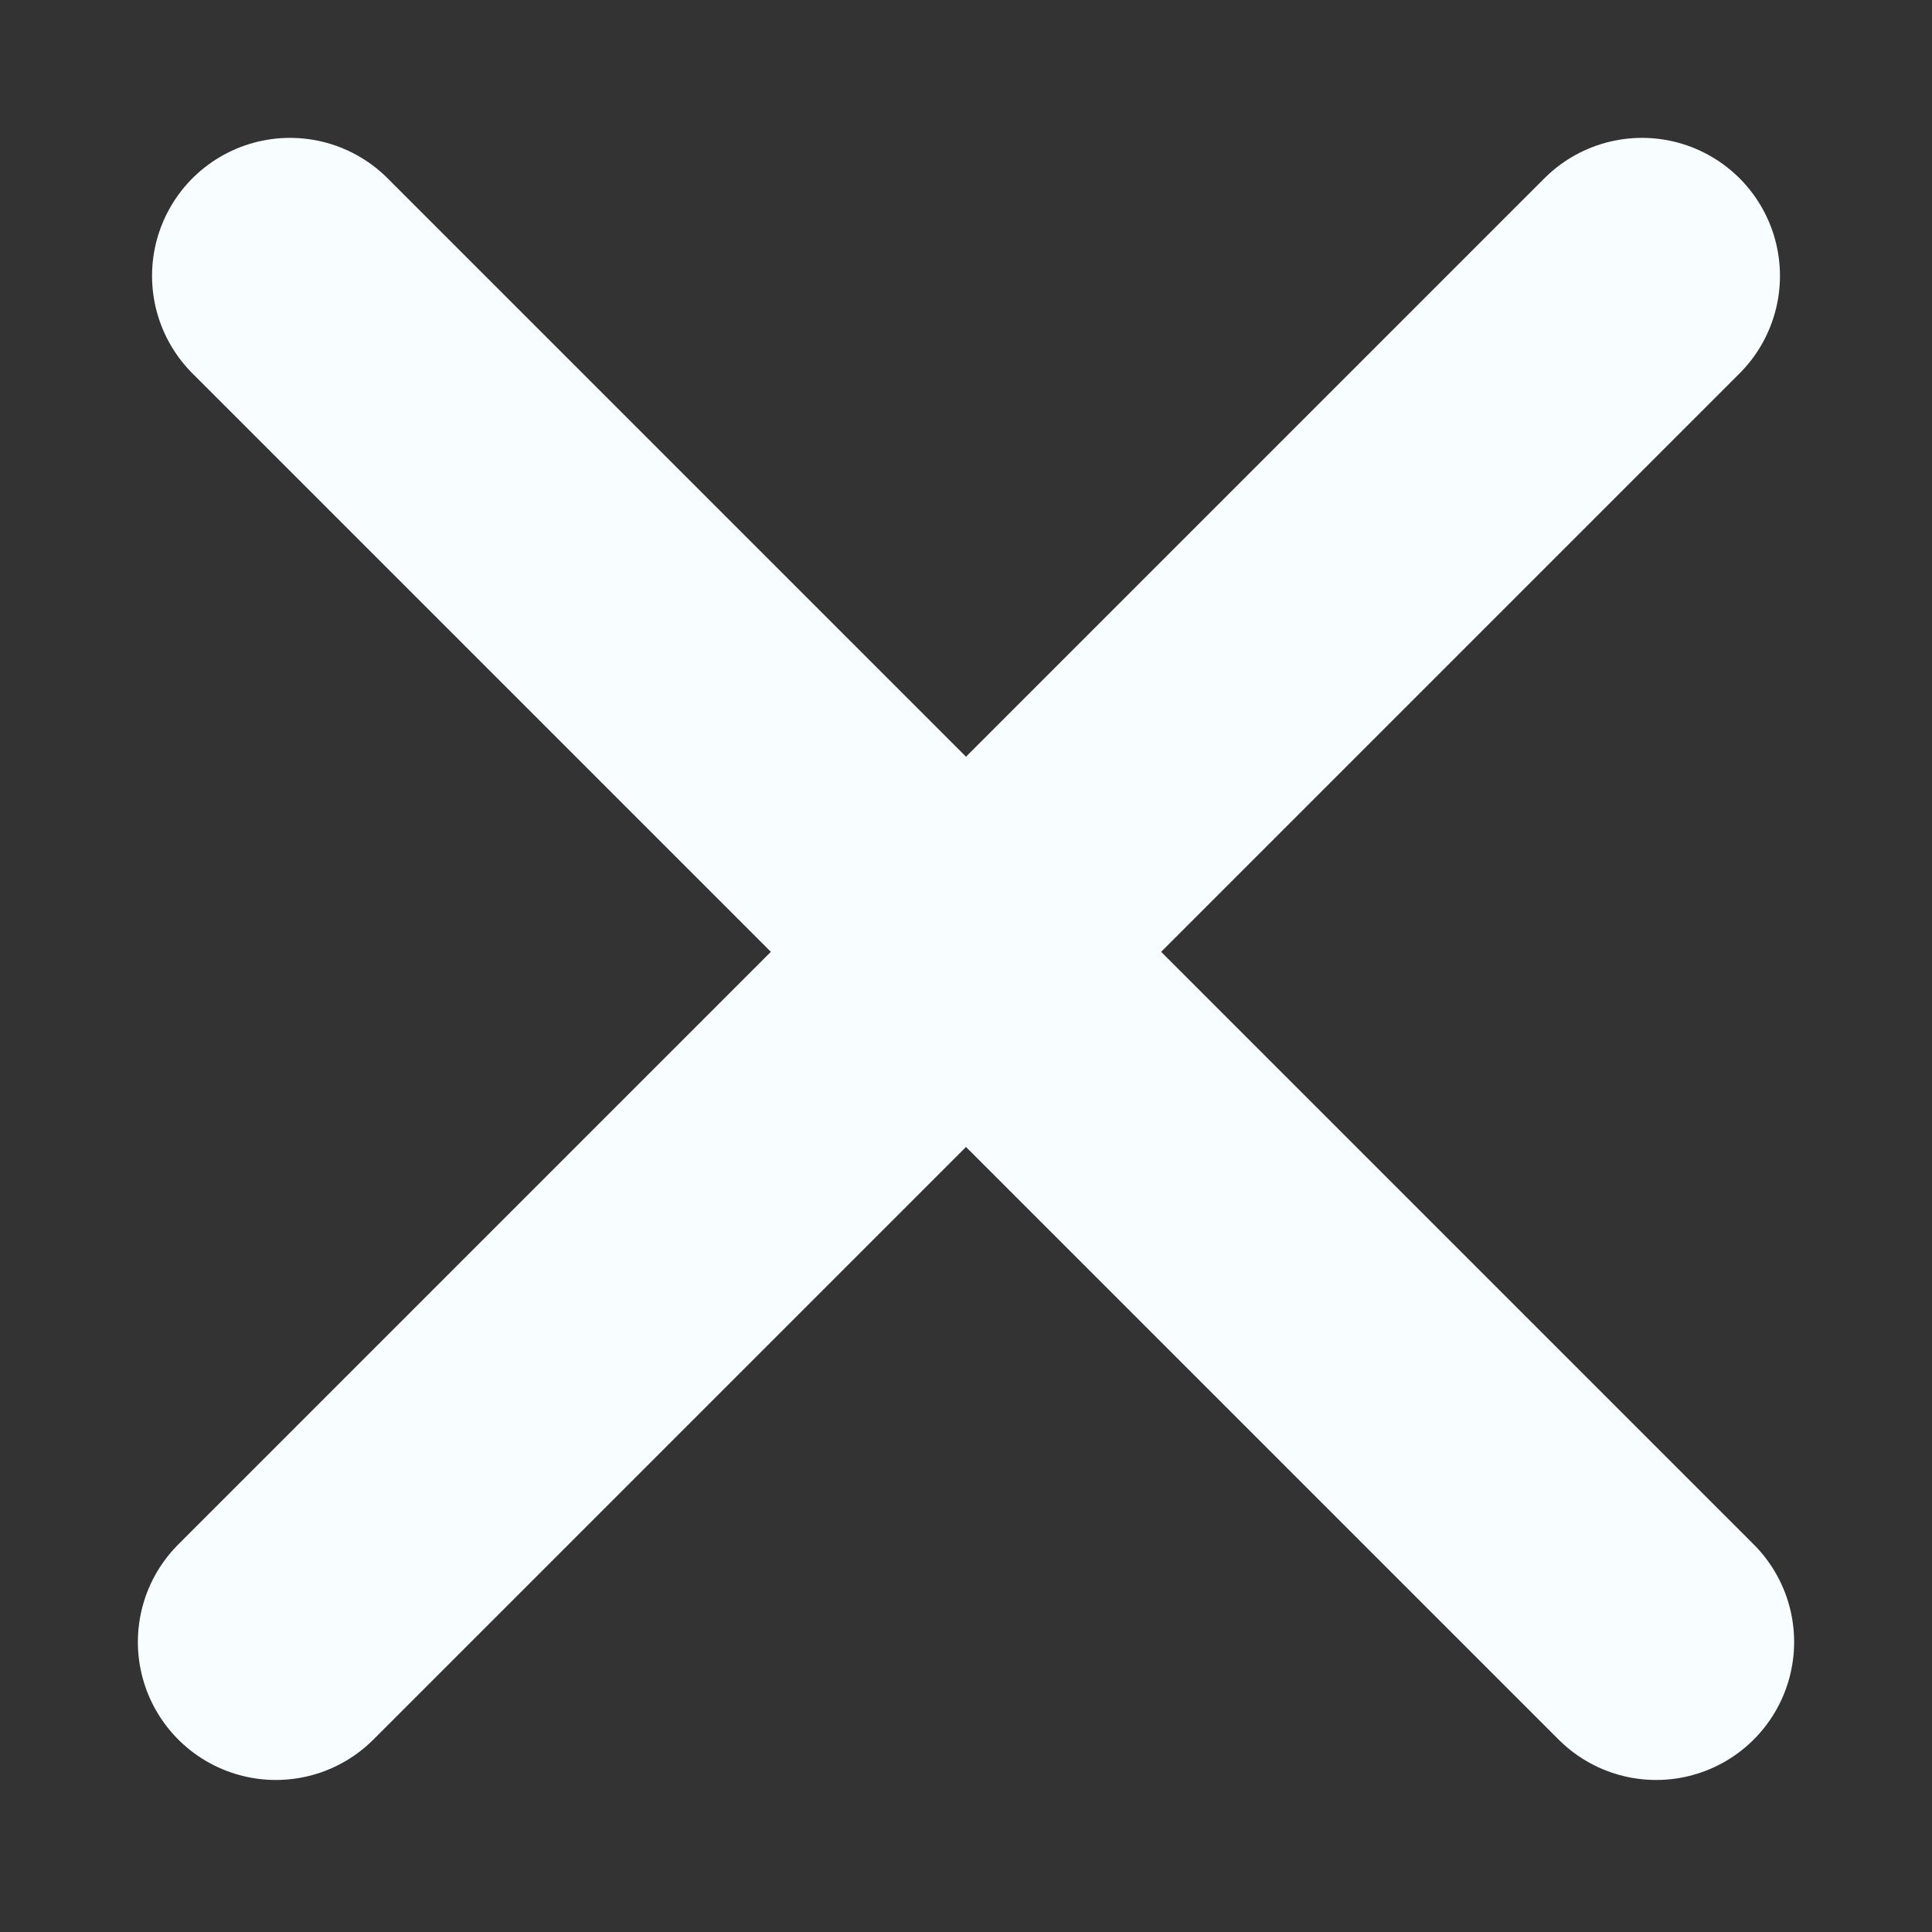 <svg width="18" height="18" viewBox="0 0 18 18" fill="none" xmlns="http://www.w3.org/2000/svg">
<rect x="0" y="0" width="18" height="18" fill="#333333" stroke="none"/>
<path d="M2.57 15.298L15.298 2.57" stroke="#F8FDFF" stroke-width="2.571" stroke-linecap="round"/>
<path d="M15.43 15.298L2.702 2.57" stroke="#F8FDFF" stroke-width="2.571" stroke-linecap="round"/>
</svg>
